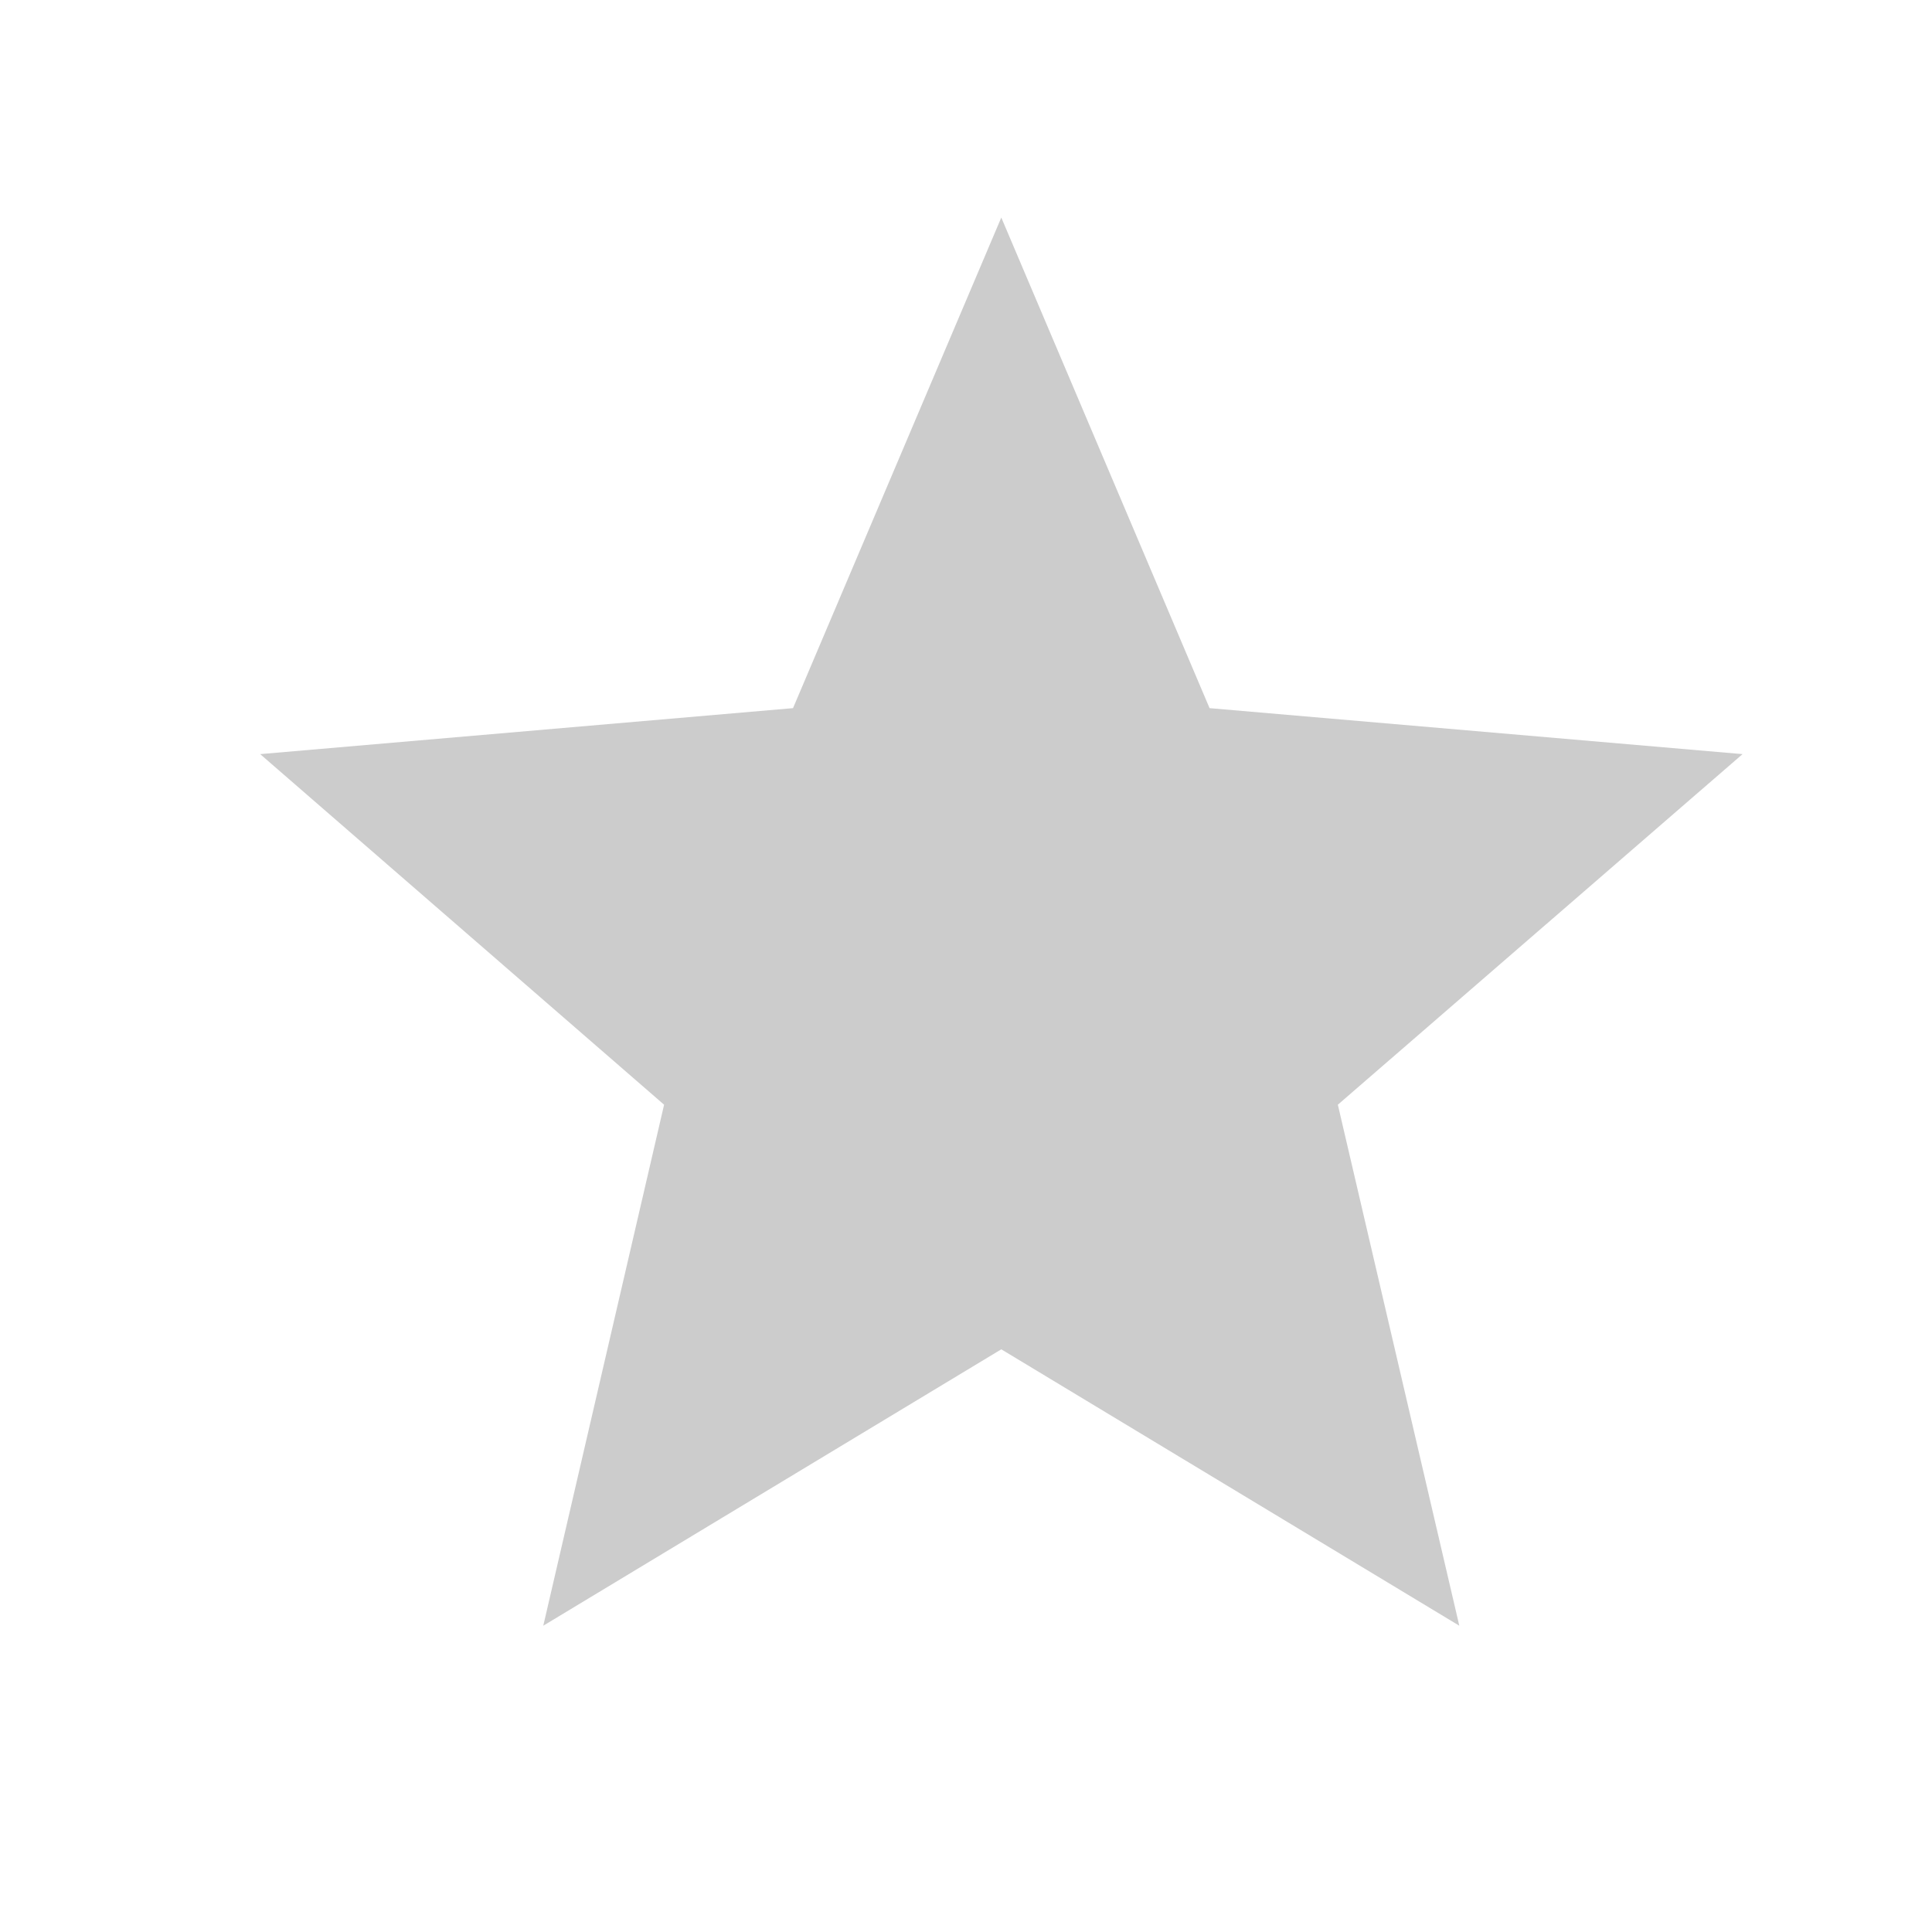 <svg width="15" height="15" viewBox="0 0 15 15" fill="none" xmlns="http://www.w3.org/2000/svg">
  <path d="M7.774 10.476L11.33 12.622L10.387 8.577L13.529 5.855L9.391 5.498L7.774 1.689L6.157 5.498L2.02 5.855L5.156 8.577L4.218 12.622L7.774 10.476Z" fill="black" fill-opacity="0.2"/>
</svg>